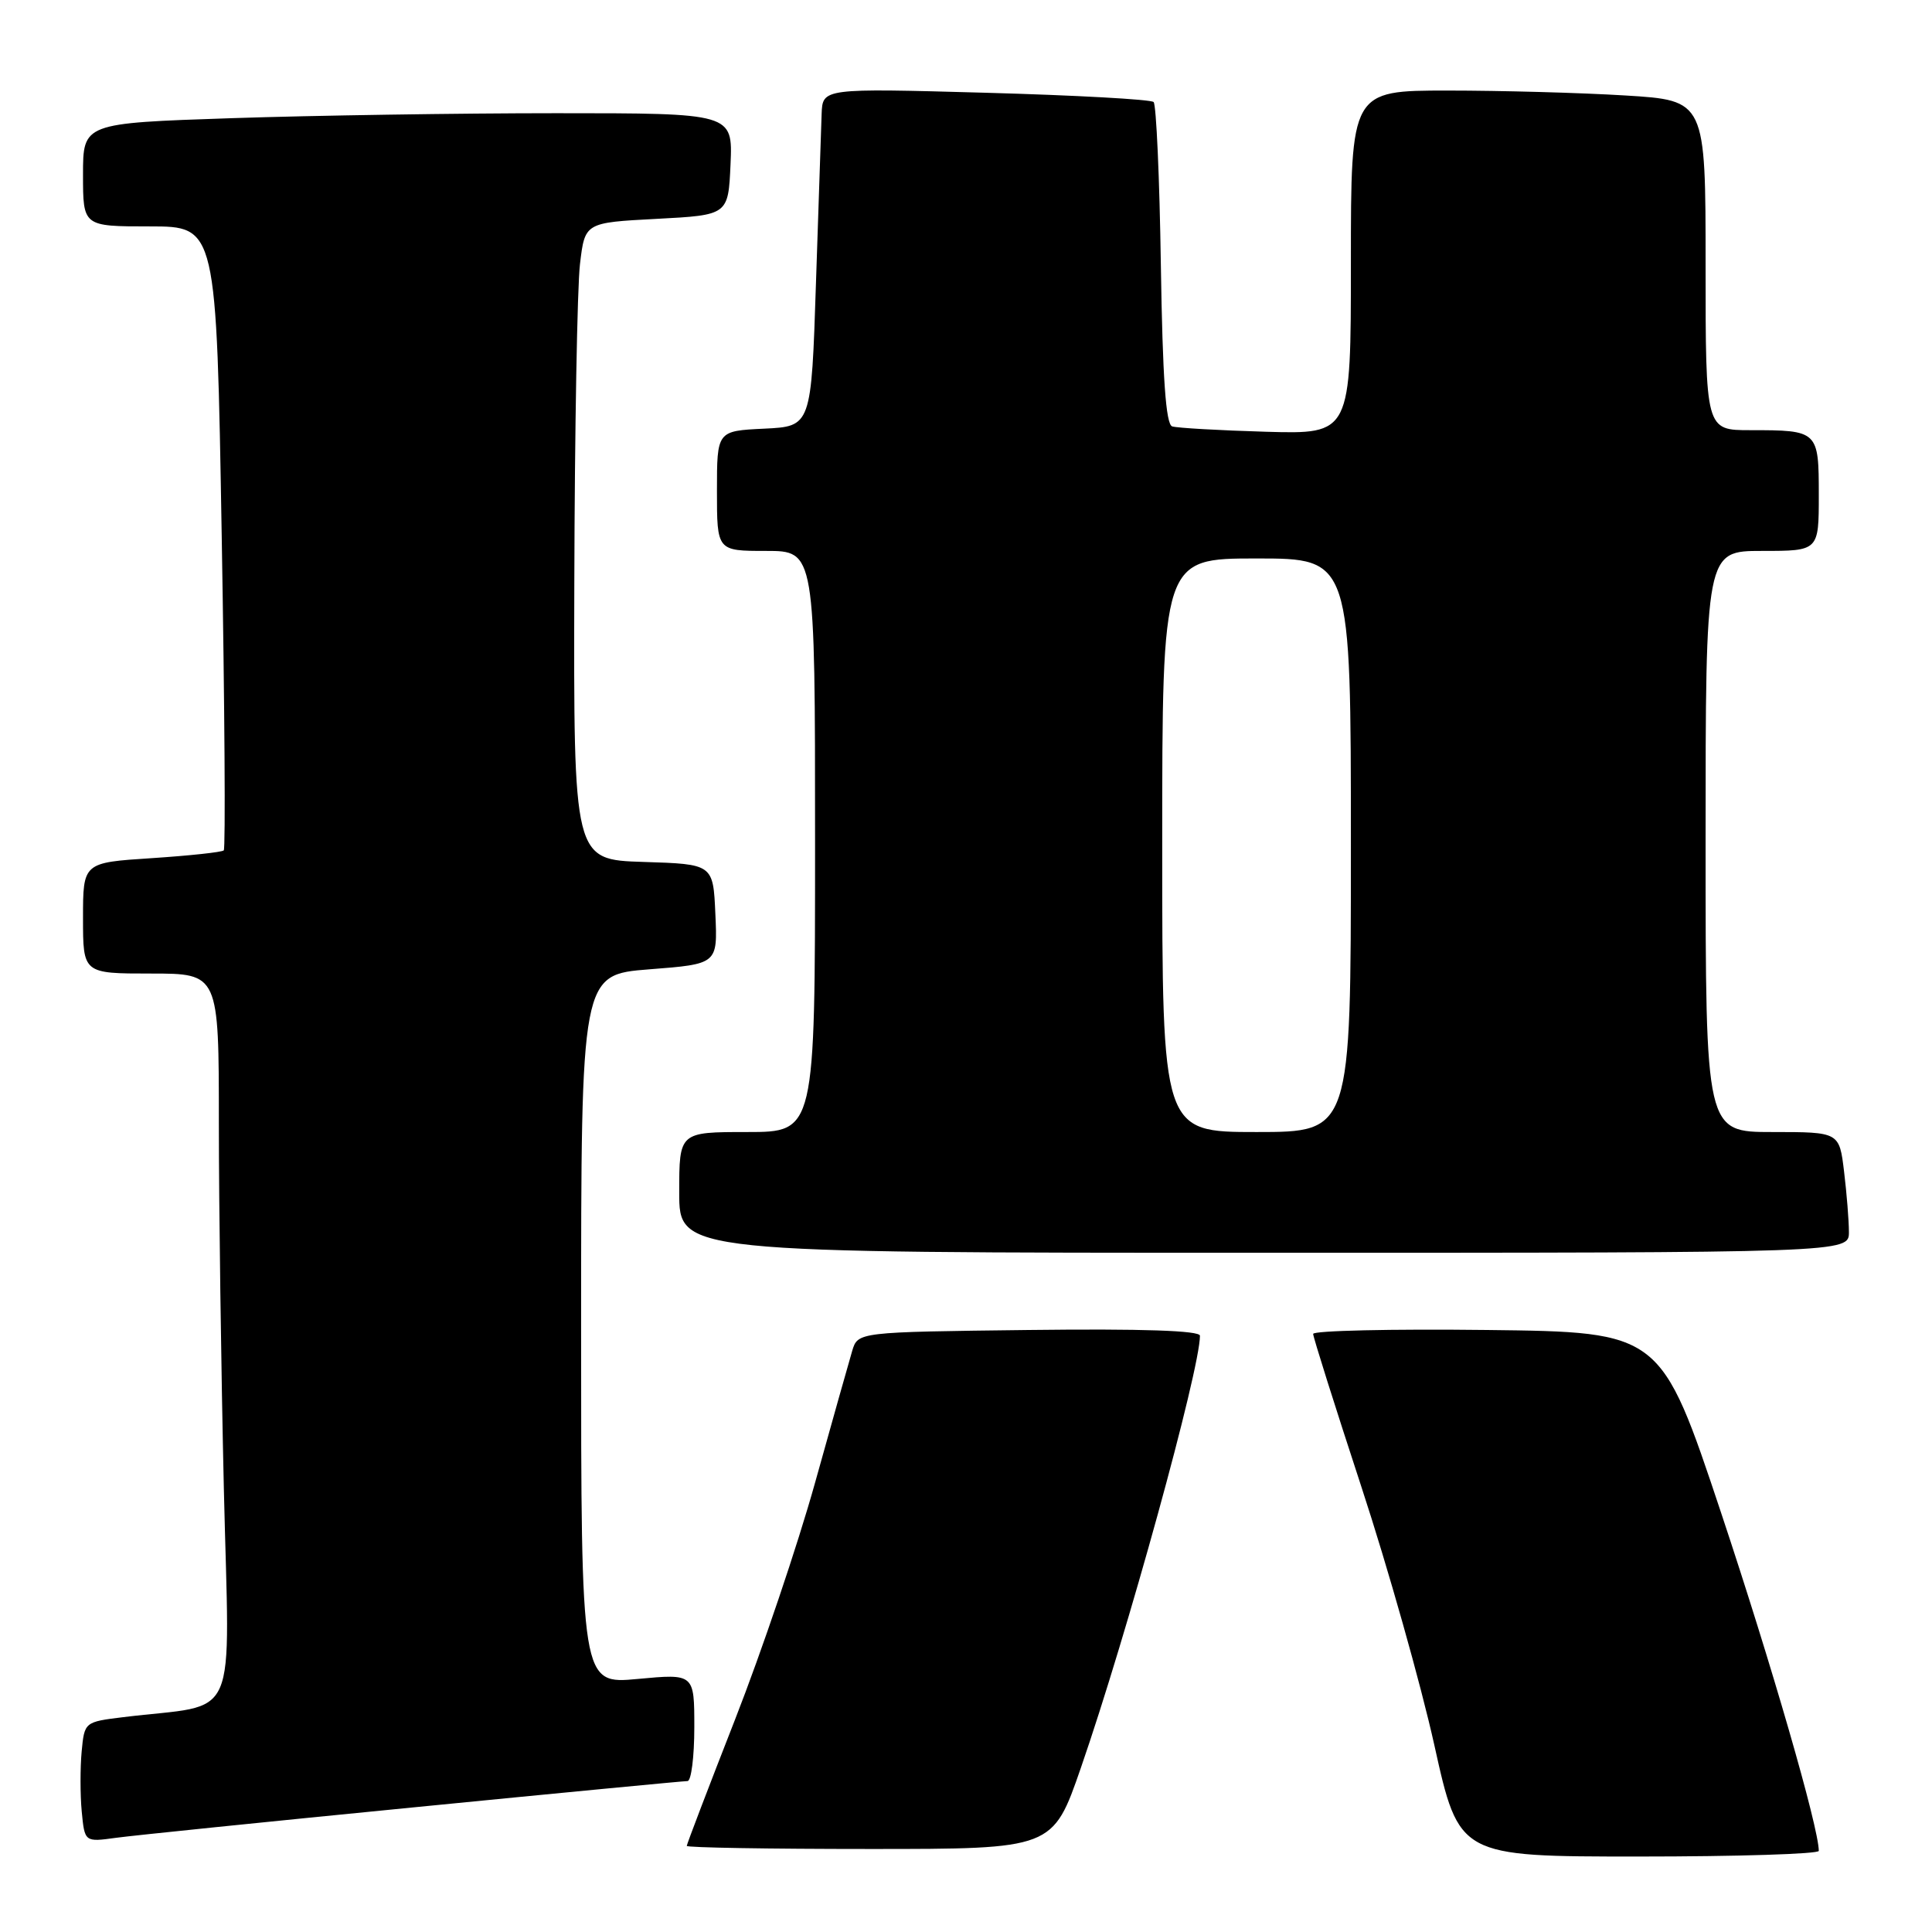 <?xml version="1.0" encoding="UTF-8" standalone="no"?>
<!DOCTYPE svg PUBLIC "-//W3C//DTD SVG 1.1//EN" "http://www.w3.org/Graphics/SVG/1.1/DTD/svg11.dtd" >
<svg xmlns="http://www.w3.org/2000/svg" xmlns:xlink="http://www.w3.org/1999/xlink" version="1.1" viewBox="0 0 256 256">
 <g >
 <path fill="currentColor"
d=" M 241.00 245.25 C 240.99 242.16 234.74 220.53 228.07 200.50 C 220.07 176.50 220.07 176.50 197.03 176.23 C 184.36 176.08 174.00 176.32 174.00 176.75 C 174.00 177.18 176.88 186.30 180.39 197.01 C 183.91 207.73 188.26 223.14 190.06 231.25 C 193.33 246.00 193.33 246.00 217.17 246.00 C 230.27 246.00 241.00 245.66 241.00 245.25 Z  M 143.22 234.25 C 149.32 216.62 159.00 181.50 159.00 176.99 C 159.00 176.31 151.35 176.05 136.33 176.23 C 113.67 176.50 113.67 176.50 112.92 179.00 C 112.51 180.38 110.29 188.25 107.99 196.50 C 105.69 204.75 100.92 218.85 97.40 227.84 C 93.88 236.83 91.00 244.37 91.00 244.59 C 91.00 244.82 101.91 245.00 115.25 245.00 C 139.50 245.00 139.50 245.00 143.22 234.25 Z  M 54.85 239.48 C 74.29 237.56 90.60 236.00 91.10 236.00 C 91.59 236.00 92.00 232.80 92.00 228.88 C 92.00 221.77 92.00 221.77 84.50 222.47 C 77.00 223.17 77.00 223.17 77.00 176.16 C 77.00 129.15 77.00 129.15 86.04 128.44 C 95.09 127.74 95.09 127.74 94.79 121.12 C 94.50 114.50 94.50 114.50 85.25 114.21 C 76.00 113.92 76.00 113.92 76.10 77.21 C 76.15 57.02 76.49 38.02 76.85 35.00 C 77.50 29.50 77.50 29.50 87.00 29.00 C 96.50 28.50 96.50 28.50 96.80 21.75 C 97.09 15.00 97.09 15.00 73.71 15.00 C 60.84 15.00 41.47 15.30 30.66 15.66 C 11.00 16.32 11.00 16.32 11.00 23.16 C 11.00 30.00 11.00 30.00 19.84 30.00 C 28.68 30.00 28.68 30.00 29.38 71.13 C 29.77 93.75 29.89 112.45 29.65 112.68 C 29.41 112.92 25.12 113.38 20.11 113.71 C 11.00 114.30 11.00 114.30 11.00 121.65 C 11.00 129.00 11.00 129.00 20.00 129.00 C 29.00 129.00 29.00 129.00 29.00 148.84 C 29.00 159.75 29.30 181.51 29.66 197.20 C 30.40 229.18 31.96 225.61 16.35 227.53 C 11.21 228.16 11.19 228.17 10.82 232.08 C 10.62 234.24 10.62 237.82 10.83 240.04 C 11.22 244.09 11.22 244.09 15.36 243.52 C 17.64 243.21 35.41 241.39 54.85 239.48 Z  M 244.99 163.25 C 244.99 161.74 244.70 158.14 244.35 155.25 C 243.72 150.00 243.72 150.00 234.86 150.00 C 226.00 150.00 226.00 150.00 226.00 111.50 C 226.00 73.00 226.00 73.00 233.50 73.00 C 241.00 73.00 241.00 73.00 241.00 65.61 C 241.00 57.07 240.92 57.00 231.92 57.00 C 226.00 57.00 226.00 57.00 226.00 35.15 C 226.00 13.30 226.00 13.30 215.34 12.65 C 209.48 12.29 198.91 12.00 191.84 12.00 C 179.00 12.00 179.00 12.00 179.00 34.77 C 179.00 57.53 179.00 57.53 167.75 57.21 C 161.56 57.03 155.97 56.71 155.32 56.50 C 154.48 56.23 154.05 50.10 153.82 35.14 C 153.65 23.60 153.21 13.87 152.86 13.52 C 152.51 13.17 142.49 12.62 130.61 12.29 C 109.00 11.69 109.00 11.69 108.87 15.09 C 108.80 16.97 108.46 27.05 108.12 37.50 C 107.50 56.50 107.50 56.50 101.25 56.80 C 95.00 57.10 95.00 57.10 95.00 65.05 C 95.00 73.00 95.00 73.00 101.50 73.00 C 108.00 73.00 108.00 73.00 108.00 111.50 C 108.00 150.00 108.00 150.00 99.00 150.00 C 90.00 150.00 90.00 150.00 90.00 158.00 C 90.00 166.00 90.00 166.00 167.50 166.00 C 245.00 166.00 245.00 166.00 244.99 163.25 Z  M 154.00 112.00 C 154.00 74.00 154.00 74.00 166.50 74.00 C 179.00 74.00 179.00 74.00 179.00 112.00 C 179.00 150.00 179.00 150.00 166.50 150.00 C 154.00 150.00 154.00 150.00 154.00 112.00 Z "/>
</g>
</svg>